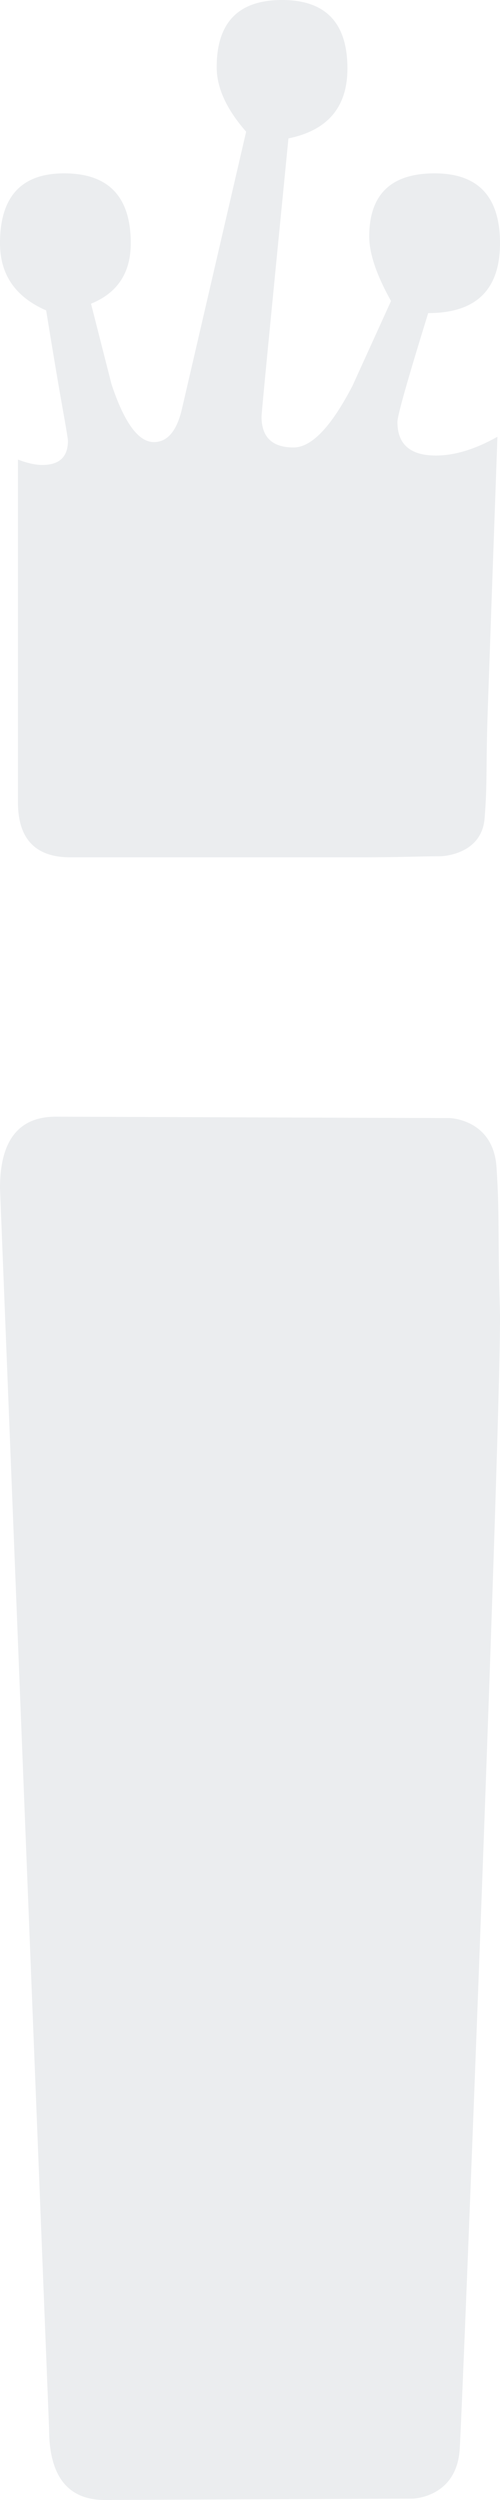 <?xml version="1.0" encoding="UTF-8" standalone="no"?>
<svg width="30px" height="150px" viewBox="0 0 30 150" version="1.1" xmlns="http://www.w3.org/2000/svg" xmlns:xlink="http://www.w3.org/1999/xlink">
    <!-- Generator: Sketch 49.3 (51167) - http://www.bohemiancoding.com/sketch -->
    <title>img/info/i</title>
    <desc>Created with Sketch.</desc>
    <defs></defs>
    <g id="img/info/i" stroke="none" stroke-width="1" fill="none" fill-rule="evenodd" fill-opacity="0.1">
        <path d="M29.791,70.032 C29.599,67.132 26.961,67.083 26.961,67.083 C25.577,67.083 3.354,67 3.354,67 C1.118,67 0,68.428 0,71.287 L2.944,145.715 C2.944,148.572 4.063,150 6.3,150 C6.3,150 23.369,149.919 24.753,149.919 C24.753,149.919 27.39,149.87 27.581,146.968 C27.774,144.065 30.13,83.345 29.994,78.607 C29.858,73.867 29.982,72.935 29.791,70.032 Z" id="Fill-4" fill="#384C62"></path>
        <path d="M26.418,51.377 C25.115,51.377 23.948,51.441 21.691,51.441 L4.23,51.441 C2.128,51.441 1.077,50.339 1.077,48.135 L1.077,27.575 C1.641,27.79 2.128,27.898 2.539,27.898 C3.564,27.898 4.076,27.414 4.076,26.446 C4.076,26.339 3.961,25.639 3.729,24.35 C3.499,23.058 3.178,21.152 2.769,18.625 C0.923,17.82 0,16.476 0,14.593 C0,11.799 1.28,10.401 3.846,10.401 C6.512,10.401 7.846,11.799 7.846,14.593 C7.846,16.368 7.051,17.577 5.461,18.222 L6.692,23.058 C7.46,25.371 8.307,26.526 9.231,26.526 C10.05,26.526 10.614,25.855 10.922,24.51 L14.768,7.901 C13.589,6.557 13.001,5.268 13.001,4.031 C13.001,1.344 14.308,0 16.923,0 C19.539,0 20.846,1.37 20.846,4.111 C20.846,6.423 19.665,7.821 17.307,8.305 C16.231,19.217 15.692,24.781 15.692,24.994 C15.692,26.231 16.333,26.848 17.615,26.848 C18.692,26.848 19.871,25.613 21.153,23.14 L23.461,18.061 C22.589,16.502 22.154,15.212 22.154,14.191 C22.154,11.665 23.461,10.401 26.076,10.401 C28.691,10.401 30,11.799 30,14.593 C30,17.389 28.564,18.786 25.692,18.786 C24.461,22.764 23.845,24.942 23.845,25.317 C23.845,26.66 24.615,27.332 26.154,27.332 C27.28,27.332 28.511,26.958 29.846,26.205 C29.589,33.407 29.396,38.837 29.269,42.491 C29.14,46.146 29.256,46.865 29.076,49.102 C28.897,51.34 26.418,51.377 26.418,51.377" id="Fill-1" fill="#384C62"></path>
    </g>
</svg>